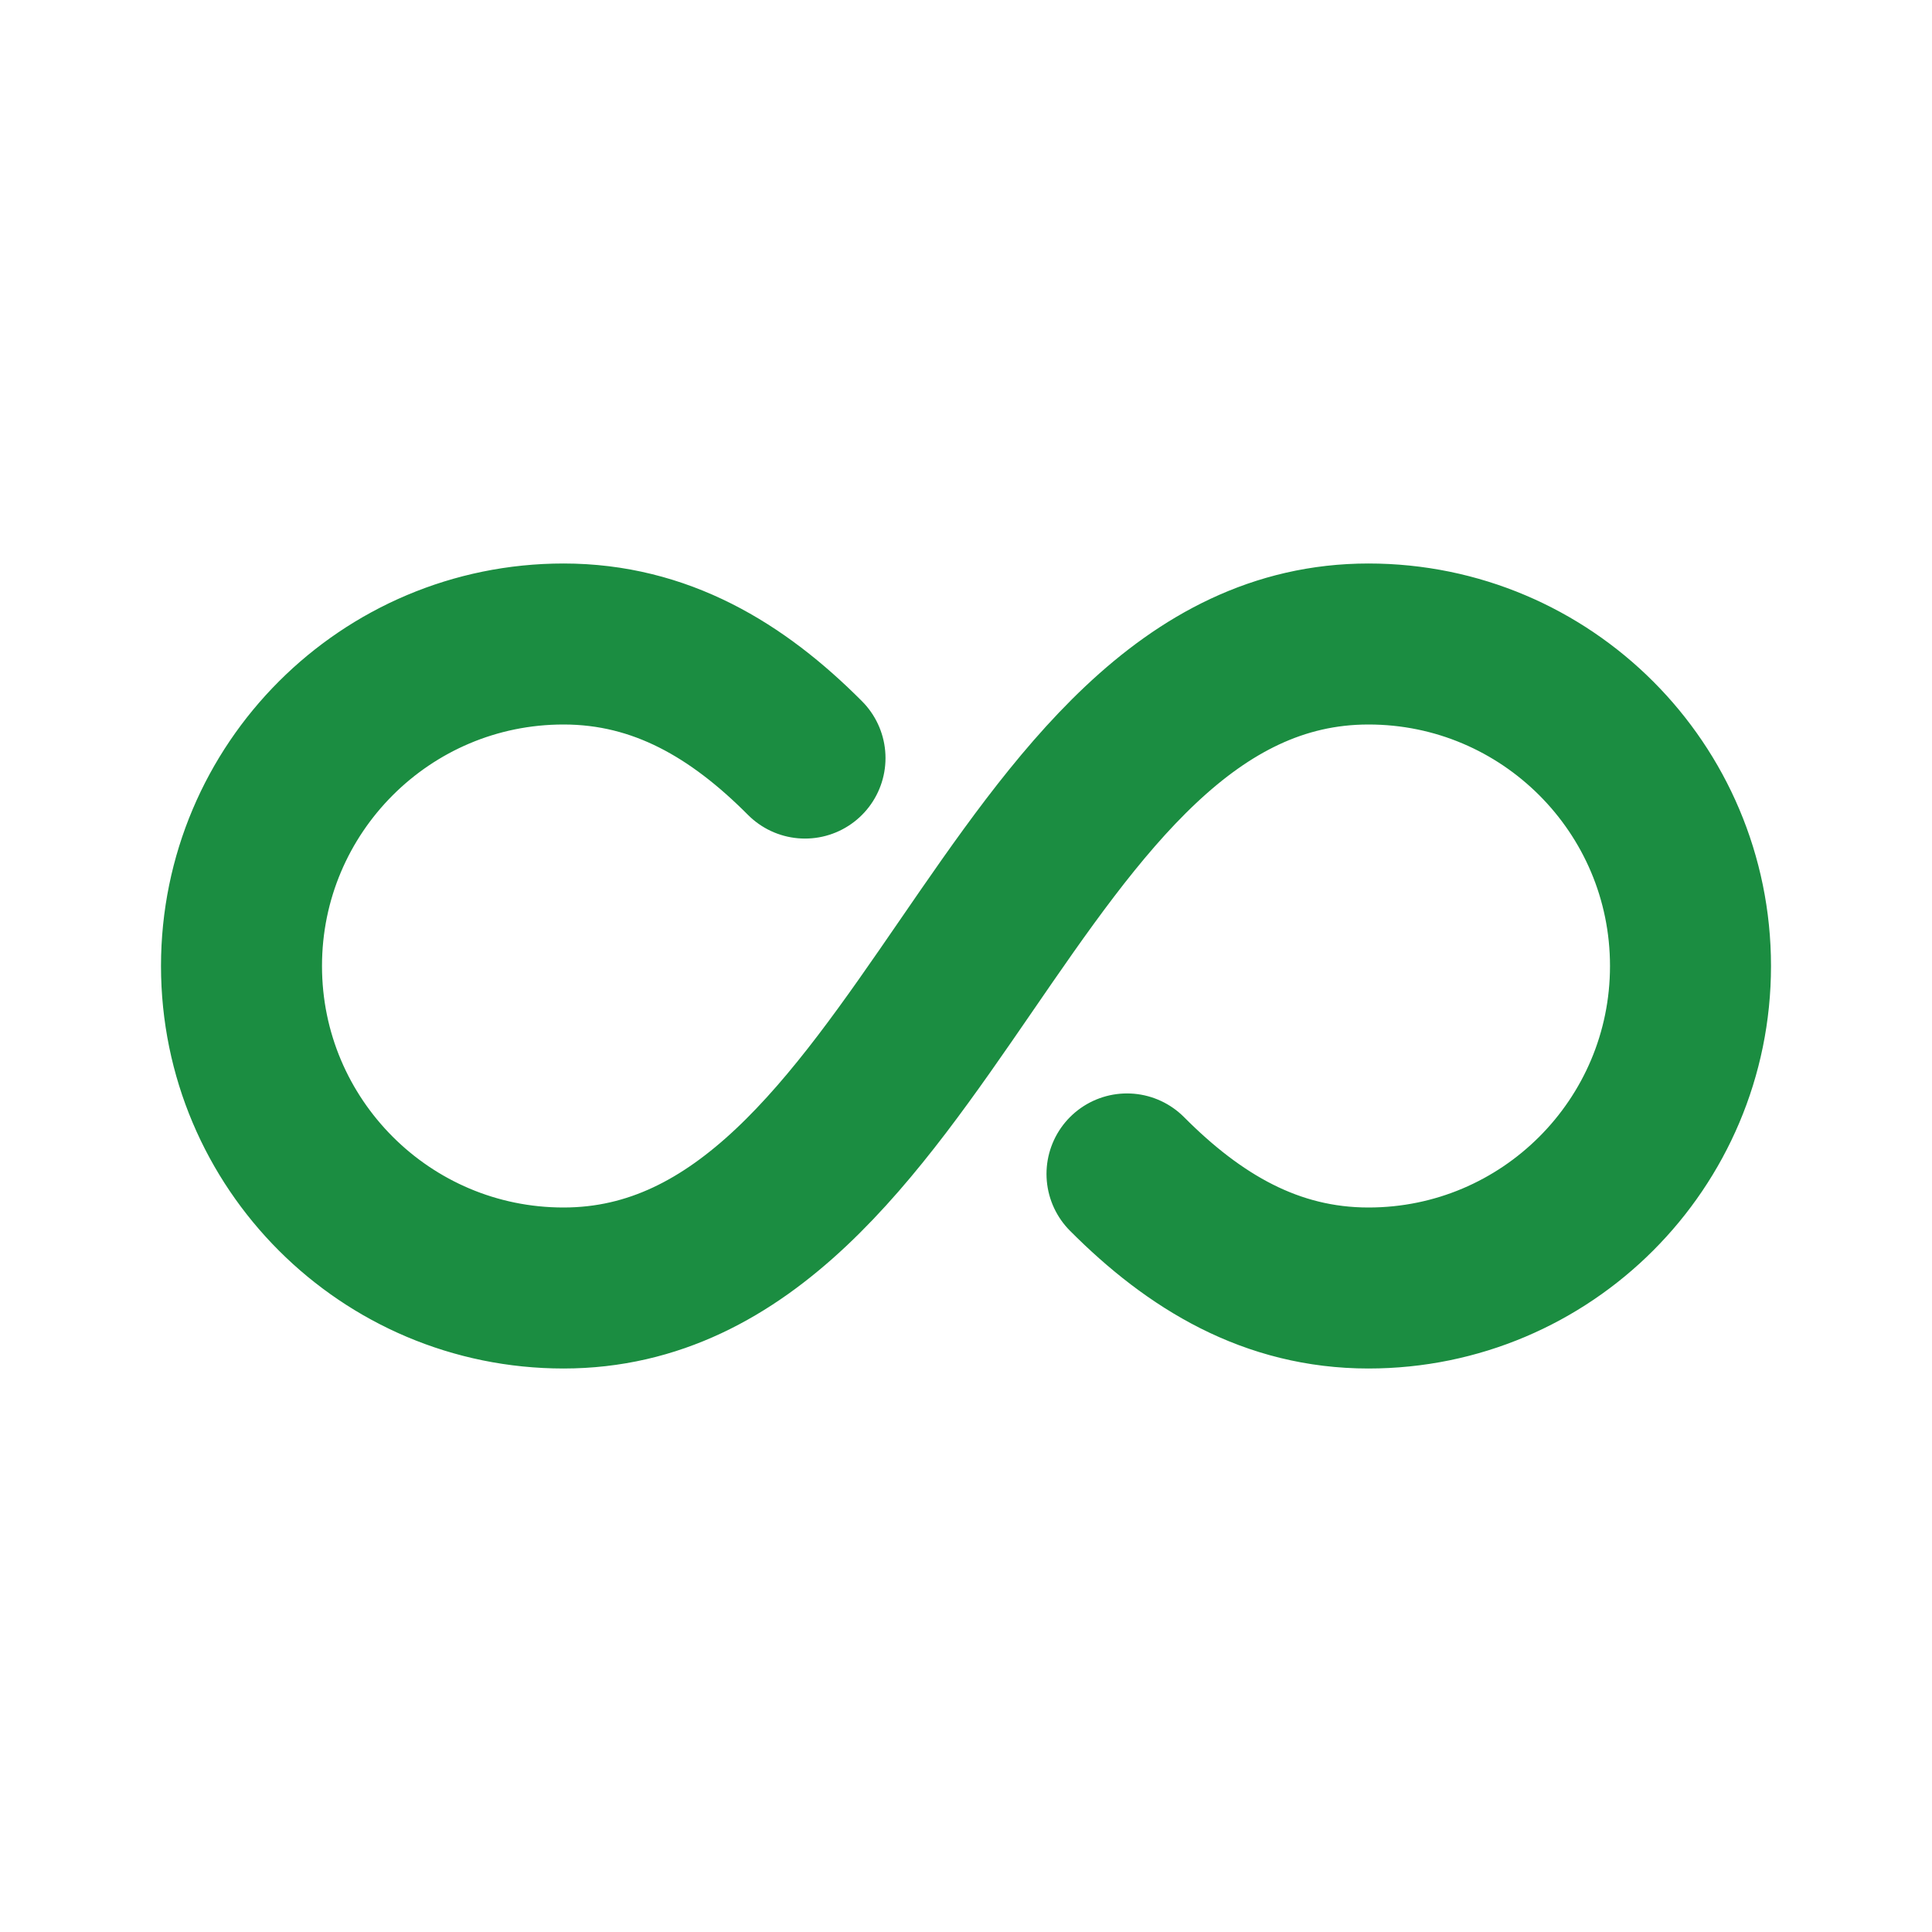 <!DOCTYPE svg PUBLIC "-//W3C//DTD SVG 1.1//EN" "http://www.w3.org/Graphics/SVG/1.1/DTD/svg11.dtd">
<!-- Uploaded to: SVG Repo, www.svgrepo.com, Transformed by: SVG Repo Mixer Tools -->
<svg width="800px" height="800px" viewBox="0 0 24 24" fill="none" xmlns="http://www.w3.org/2000/svg" stroke="#0c9277">
<g id="SVGRepo_bgCarrier" stroke-width="0"/>
<g id="SVGRepo_tracerCarrier" stroke-linecap="round" stroke-linejoin="round"/>
<g id="SVGRepo_iconCarrier"> <path d="M10 9.417C9.162 8.575 8.207 8 7 8C4.791 8 3 9.791 3 12C3 14.209 4.791 16 7 16C11.5 16 12.5 8 17 8C19.209 8 21 9.791 21 12C21 14.209 19.209 16 17 16C15.793 16 14.838 15.425 14 14.583" stroke="#1b8d41" stroke-width="2" stroke-linecap="round" stroke-linejoin="round"/> </g>
</svg>